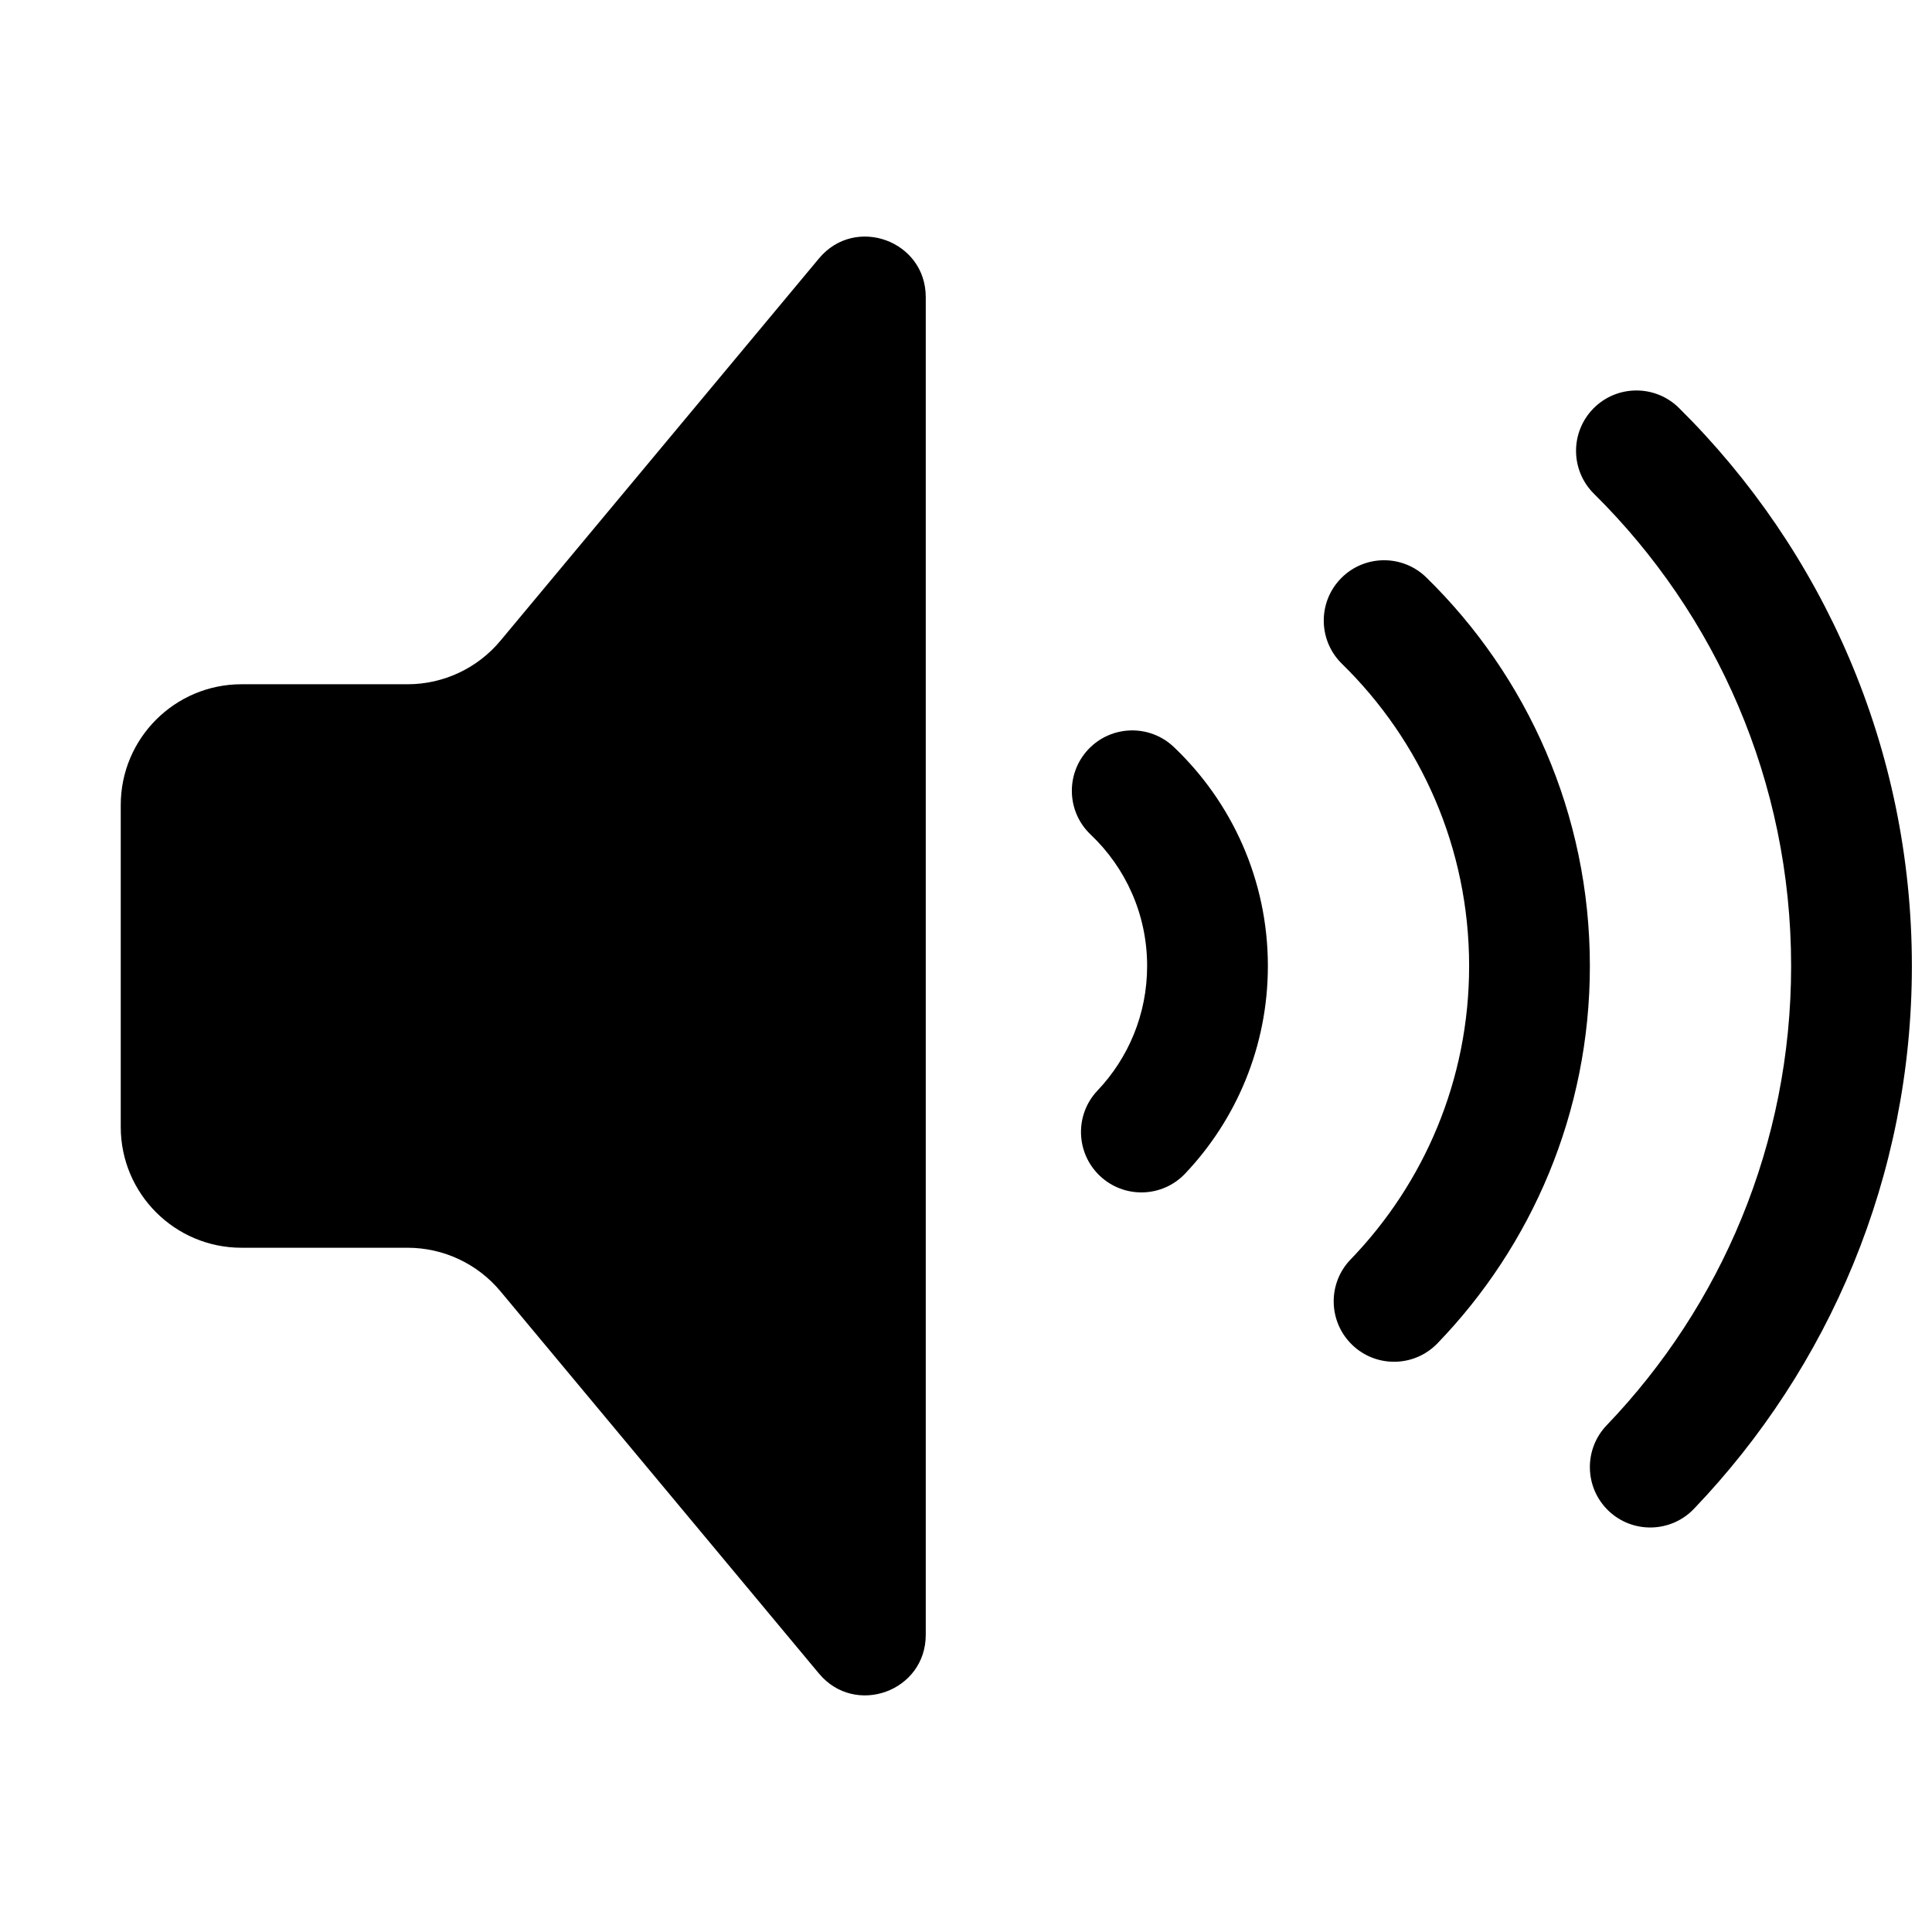 <svg width="24" height="24" viewBox="0 0 24 24" fill="none" xmlns="http://www.w3.org/2000/svg">
<path d="M10.174 3.21C10.623 2.671 11.5 2.989 11.5 3.69V20.309C11.5 21.011 10.623 21.328 10.174 20.79L6.216 16.04C5.931 15.698 5.508 15.5 5.063 15.5H3C2.172 15.5 1.5 14.828 1.5 14V10C1.5 9.172 2.172 8.5 3 8.5H5.063C5.508 8.5 5.931 8.302 6.216 7.96L10.174 3.21Z" fill="black"/>
<path d="M20.856 5.067C20.561 4.776 20.086 4.779 19.795 5.073C19.504 5.368 19.506 5.842 19.801 6.134C21.314 7.63 22.25 9.705 22.25 12C22.25 14.214 21.379 16.224 19.958 17.706C19.672 18.005 19.682 18.48 19.981 18.767C20.28 19.053 20.755 19.043 21.042 18.744C22.718 16.993 23.75 14.616 23.75 12C23.75 9.288 22.642 6.834 20.856 5.067Z" fill="black"/>
<path d="M17.718 7.173C17.422 6.884 16.947 6.889 16.658 7.185C16.368 7.481 16.374 7.956 16.67 8.246C17.646 9.2 18.25 10.529 18.25 12C18.25 13.416 17.69 14.7 16.778 15.645C16.49 15.943 16.499 16.418 16.797 16.706C17.095 16.994 17.57 16.985 17.857 16.687C19.028 15.474 19.75 13.82 19.75 12C19.75 10.109 18.971 8.398 17.718 7.173Z" fill="black"/>
<path d="M13.521 9.307C13.806 9.007 14.28 8.994 14.581 9.279C15.3 9.962 15.75 10.929 15.75 12C15.75 12.998 15.359 13.907 14.723 14.578C14.439 14.879 13.964 14.892 13.663 14.607C13.362 14.322 13.349 13.847 13.634 13.547C14.017 13.143 14.25 12.599 14.25 12C14.25 11.357 13.982 10.778 13.548 10.367C13.248 10.082 13.236 9.608 13.521 9.307Z" fill="black"/>
</svg>
